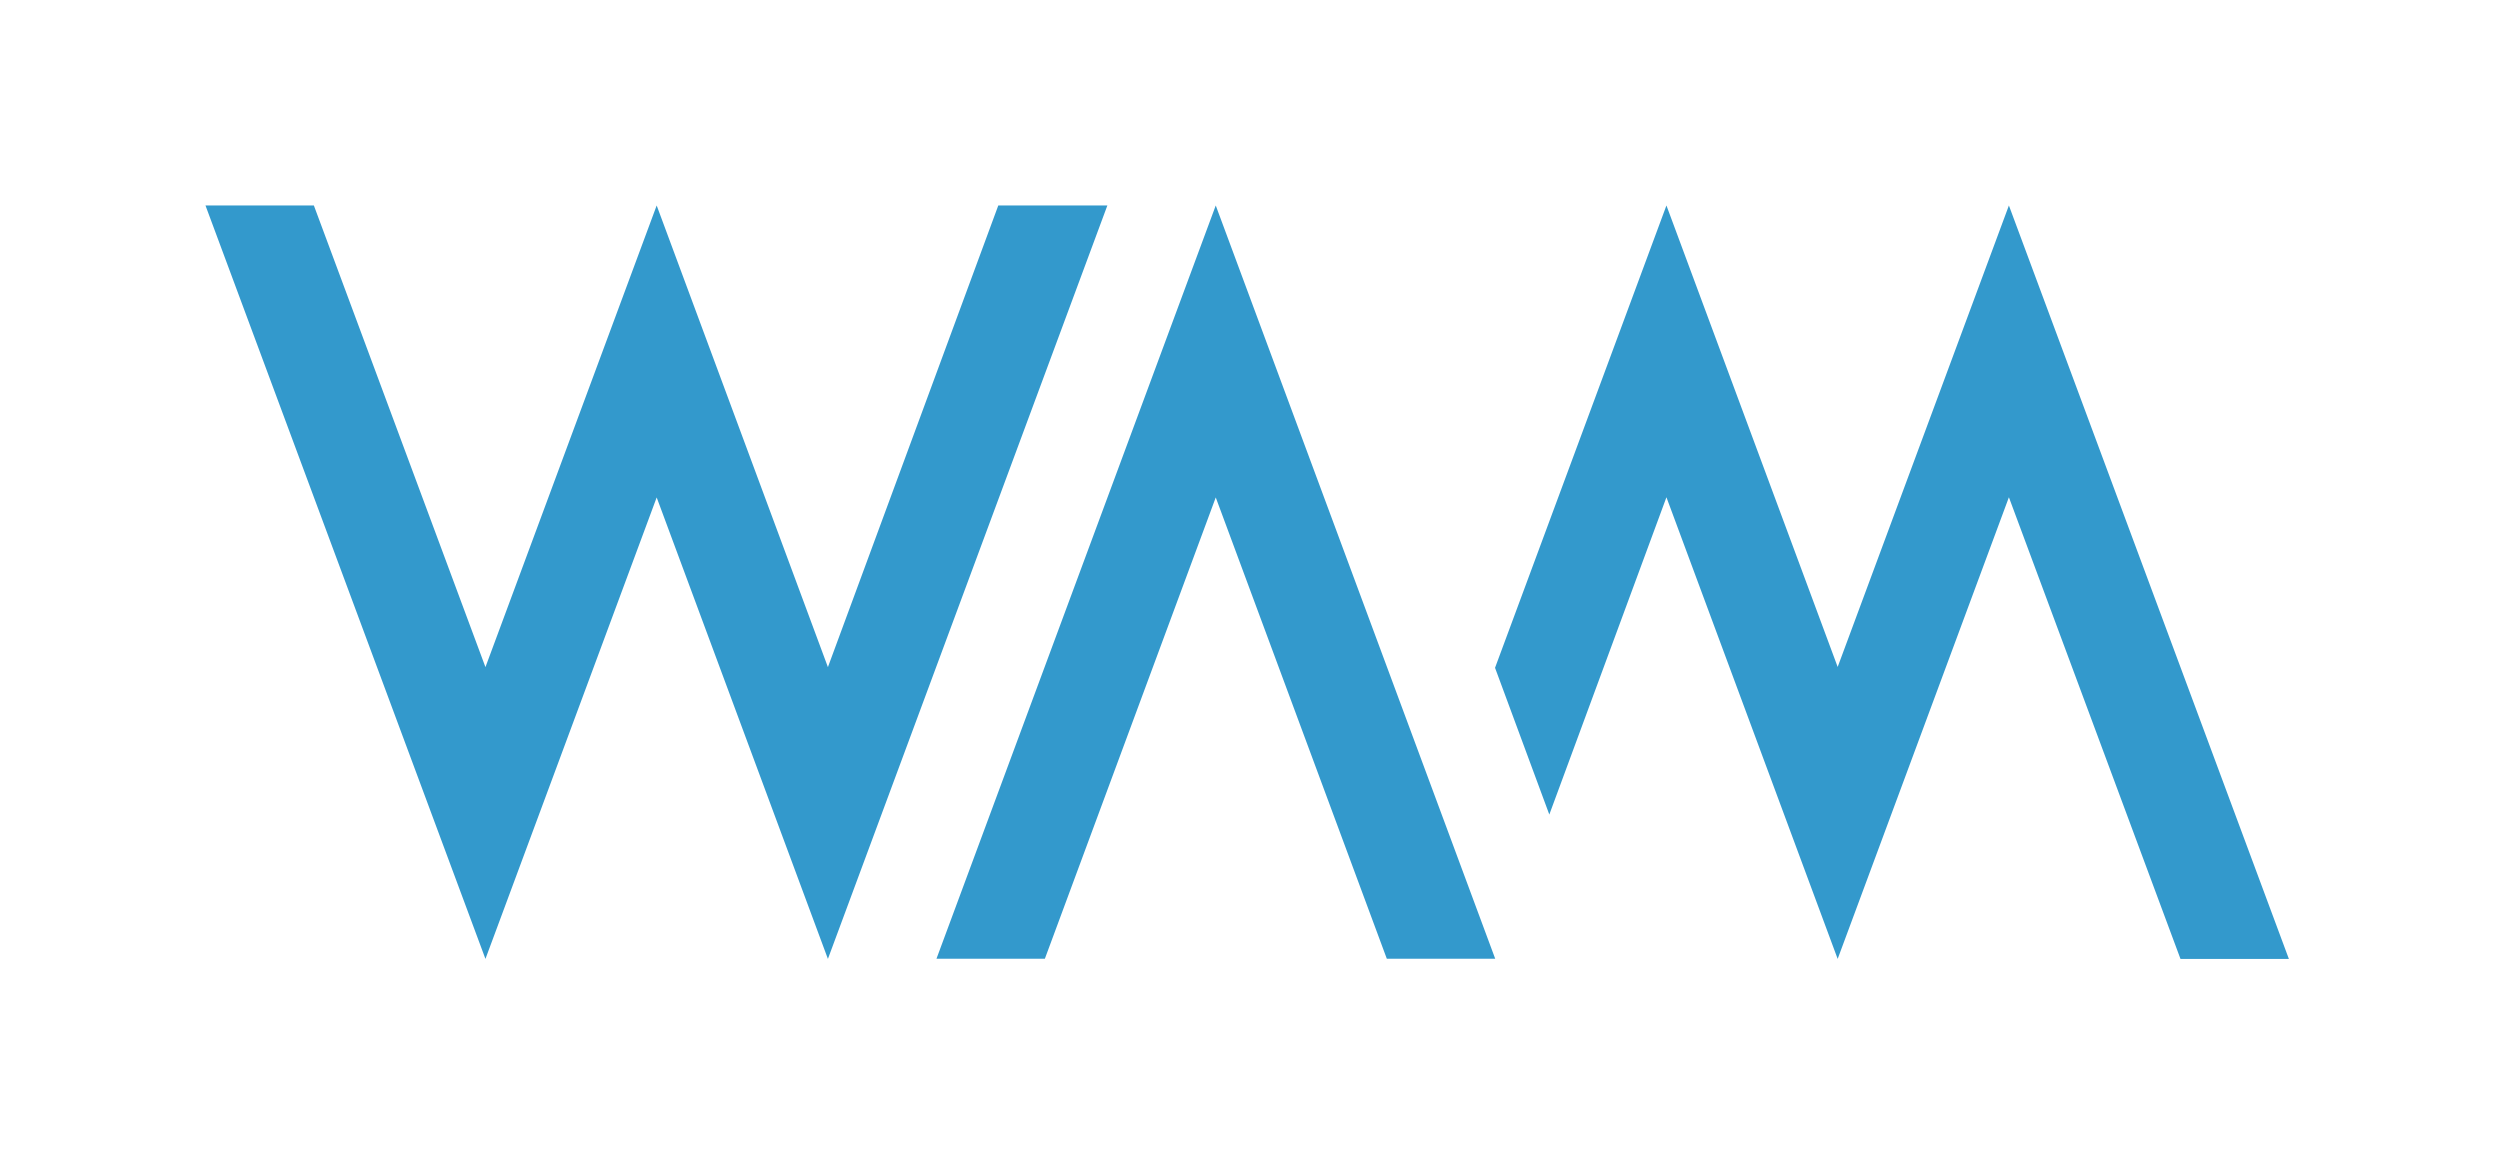 
<svg xmlns="http://www.w3.org/2000/svg" version="1.1" xmlns:xlink="http://www.w3.org/1999/xlink" preserveAspectRatio="none" x="0px" y="0px" width="730px" height="340px" viewBox="0 0 730 340">
<defs>
<g id="Layer2_0_FILL">
<path fill="#3399CC" stroke="none" d="
M 586.6 60
L 536.6 194.75 486.6 60 436.55 195 452.4 237.85 486.6 145.2 536.6 280 586.6 145.2 636.7 280 668.35 280 586.6 60 Z"/>
</g>

<g id="Layer1_0_FILL">
<path fill="#3399CC" stroke="none" d="
M 404.95 279.95
L 436.6 279.95 355 60 273.45 279.95 305.1 279.95 355 145.25 404.95 279.95 Z"/>
</g>

<g id="Layer0_0_FILL">
<path fill="#3399CC" stroke="none" d="
M 323.35 60
L 291.5 60 241.75 194.8 191.75 60 141.75 194.8 91.65 60 60 60 141.75 280 191.75 145.25 241.75 280 323.35 60 Z"/>
</g>
</defs>

<g transform="matrix( 1, 0, 0, 1, 0,0) ">
<use xlink:href="#Layer2_0_FILL"/>
</g>

<g transform="matrix( 1, 0, 0, 1, 0,0) ">
<use xlink:href="#Layer1_0_FILL"/>
</g>

<g transform="matrix( 1, 0, 0, 1, 0,0) ">
<use xlink:href="#Layer0_0_FILL"/>
</g>
</svg>

